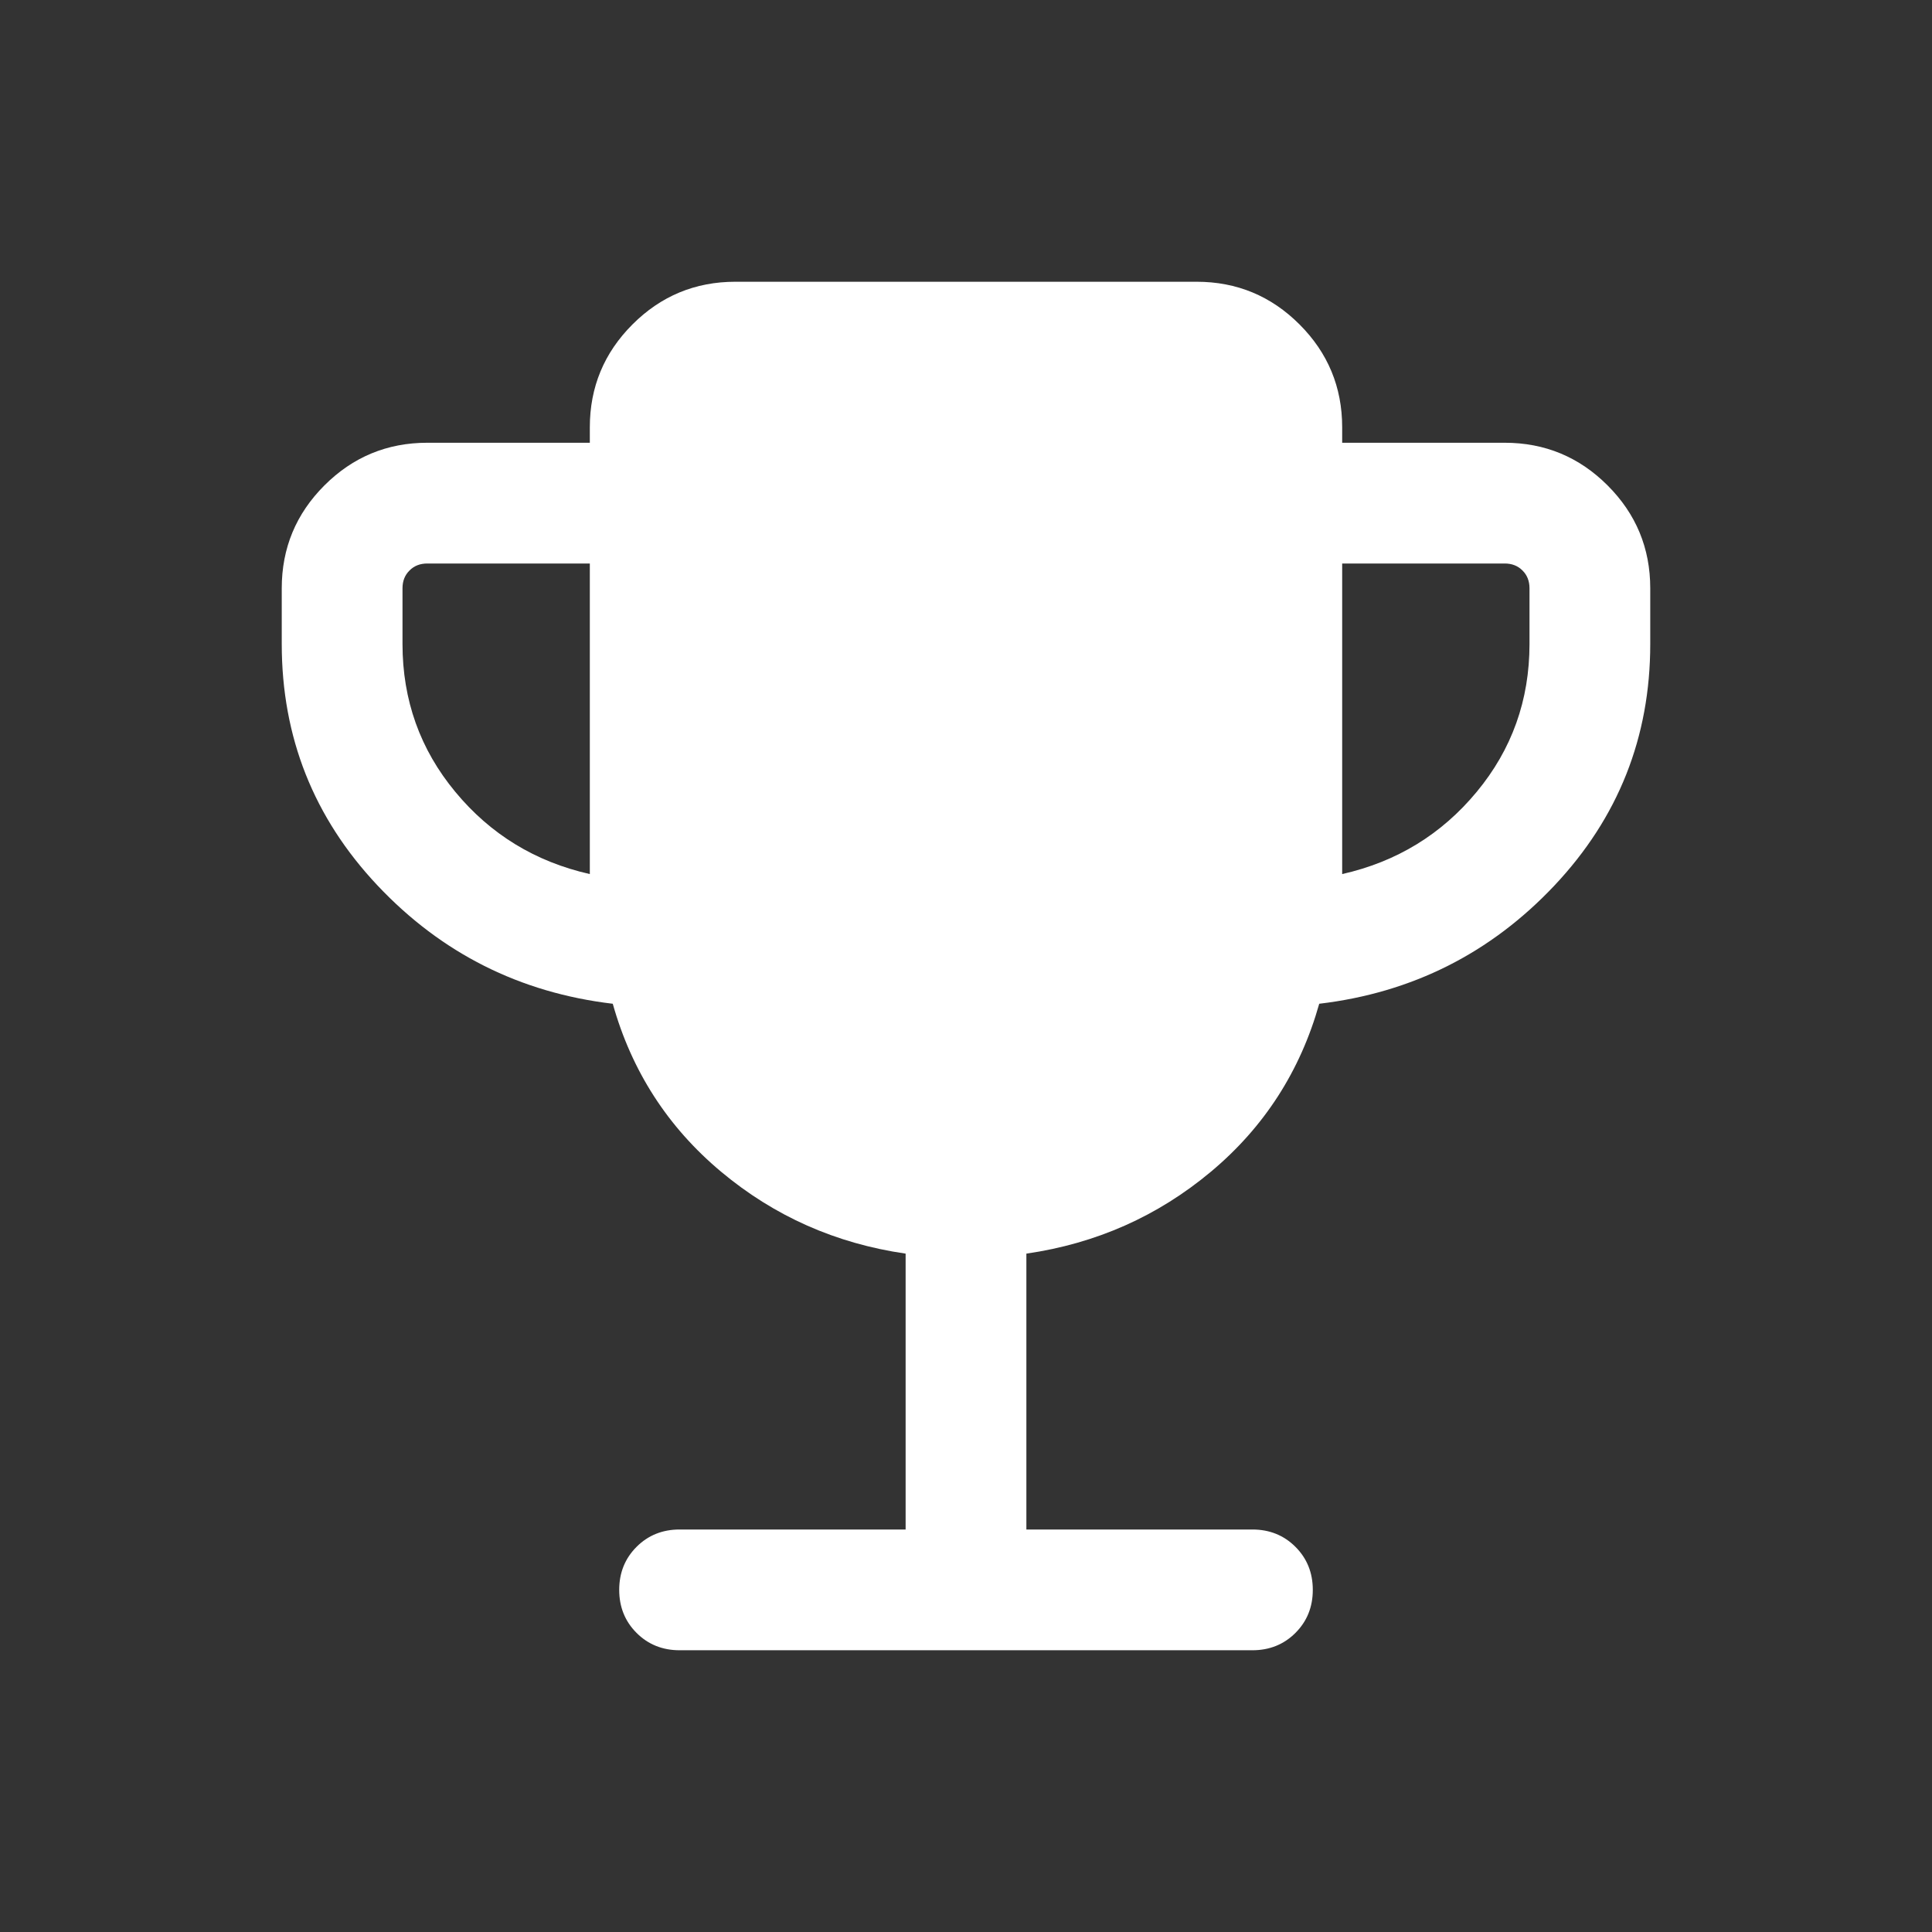 <svg width="24" height="24" viewBox="0 0 24 24" fill="none" xmlns="http://www.w3.org/2000/svg">
<rect x="0" y="0" width="24" height="24" fill="#333333" stroke="none"/>
<path d="M7.327 10.858V7H5.308C5.218 7 5.144 7.029 5.087 7.087C5.029 7.144 5 7.218 5 7.308V8C5 8.697 5.219 9.31 5.656 9.837C6.093 10.365 6.65 10.705 7.327 10.858ZM16.673 10.858C17.35 10.705 17.907 10.365 18.344 9.837C18.781 9.31 19 8.697 19 8V7.308C19 7.218 18.971 7.144 18.913 7.087C18.856 7.029 18.782 7 18.692 7H16.673V10.858ZM11.25 19V15.573C10.382 15.447 9.618 15.108 8.957 14.555C8.296 14.002 7.847 13.306 7.612 12.469C6.458 12.332 5.484 11.842 4.69 11C3.897 10.158 3.5 9.158 3.5 8V7.308C3.5 6.809 3.677 6.383 4.03 6.03C4.383 5.677 4.809 5.5 5.308 5.5H7.327V5.308C7.327 4.809 7.504 4.383 7.857 4.03C8.21 3.677 8.636 3.5 9.135 3.5H14.865C15.364 3.5 15.79 3.677 16.143 4.03C16.496 4.383 16.673 4.809 16.673 5.308V5.5H18.692C19.191 5.5 19.617 5.677 19.97 6.03C20.323 6.383 20.5 6.809 20.5 7.308V8C20.5 9.158 20.103 10.158 19.31 11C18.516 11.842 17.542 12.332 16.388 12.469C16.152 13.306 15.704 14.002 15.043 14.555C14.382 15.108 13.618 15.447 12.75 15.573V19H15.558C15.77 19 15.949 19.072 16.092 19.215C16.236 19.359 16.308 19.537 16.308 19.75C16.308 19.963 16.236 20.141 16.092 20.285C15.949 20.428 15.77 20.5 15.558 20.5H8.442C8.23 20.5 8.051 20.428 7.908 20.285C7.764 20.141 7.692 19.963 7.692 19.75C7.692 19.537 7.764 19.359 7.908 19.215C8.051 19.072 8.23 19 8.442 19H11.25Z" fill="white"/>
</svg>
